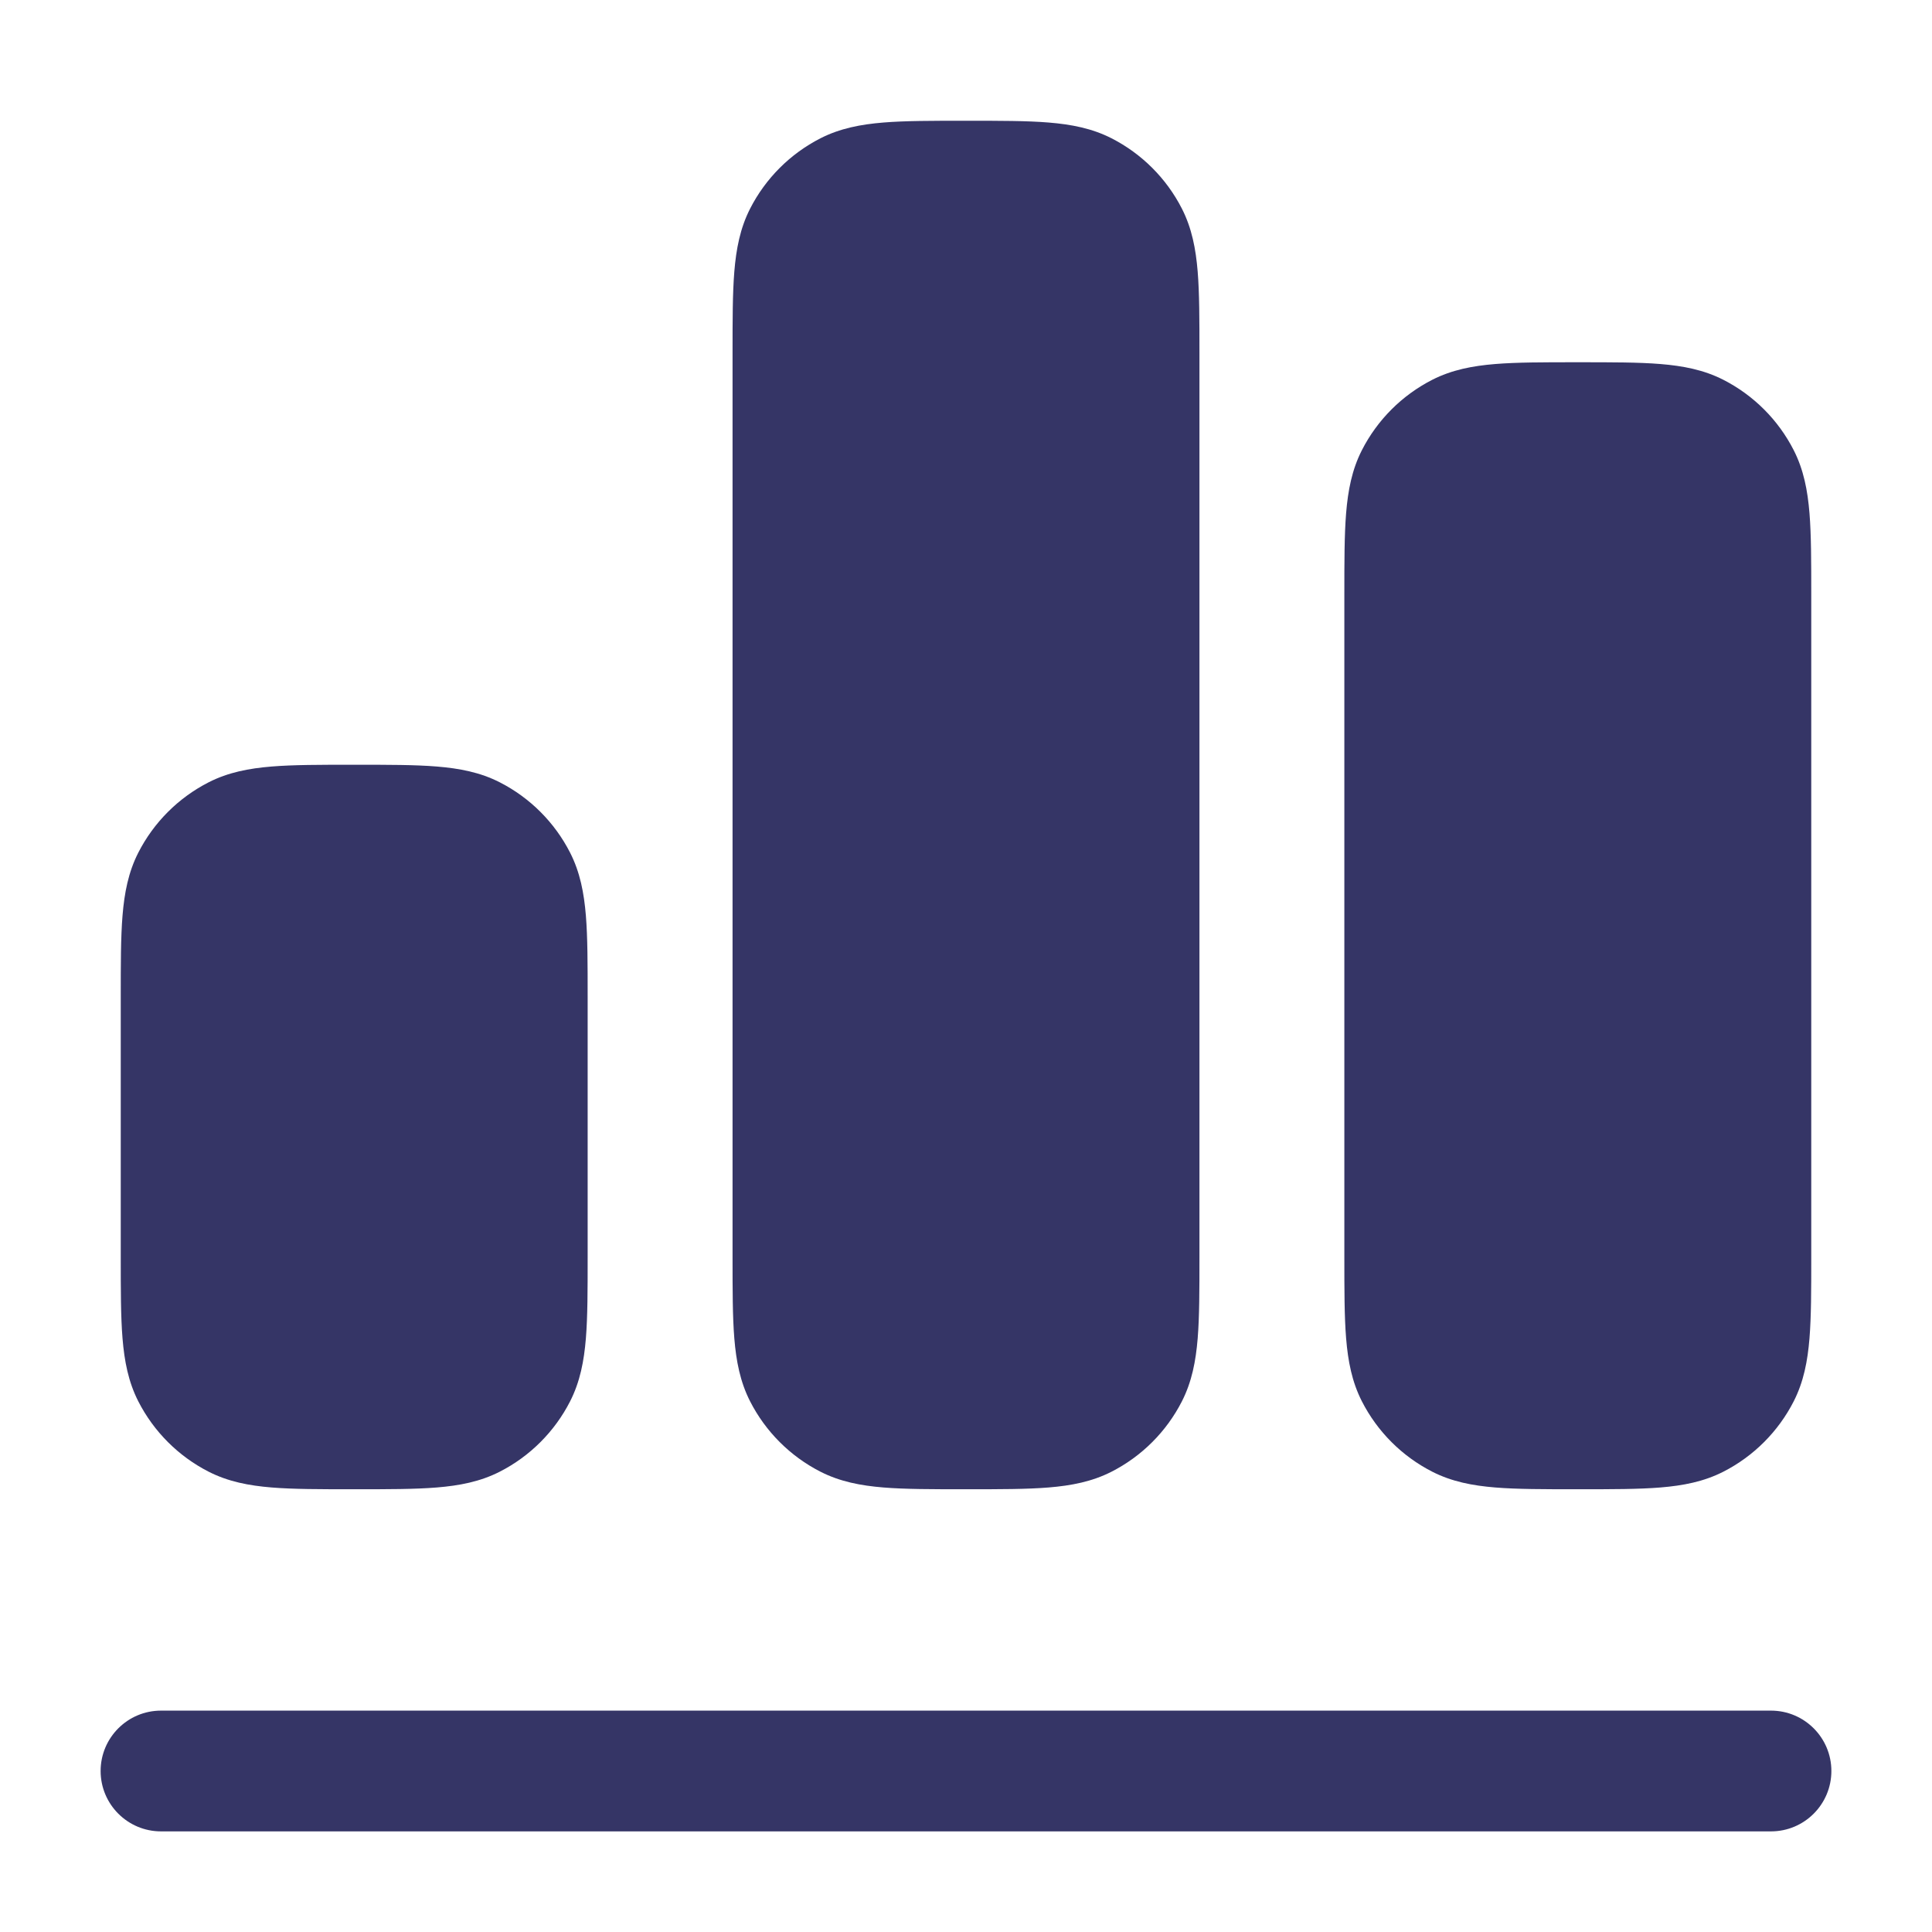 <svg width="24" height="24" viewBox="0 0 24 24" fill="none" xmlns="http://www.w3.org/2000/svg">
<path d="M12.021 1.5H11.979C11.577 1.5 11.245 1.5 10.974 1.522C10.693 1.545 10.435 1.594 10.192 1.718C9.816 1.91 9.51 2.216 9.318 2.592C9.194 2.835 9.145 3.093 9.122 3.374C9.1 3.645 9.1 3.977 9.1 4.379V15.621C9.1 16.023 9.1 16.355 9.122 16.626C9.145 16.907 9.194 17.165 9.318 17.408C9.51 17.784 9.816 18.09 10.192 18.282C10.435 18.406 10.693 18.455 10.974 18.478C11.245 18.5 11.577 18.5 11.979 18.5H12.021C12.423 18.5 12.755 18.5 13.026 18.478C13.307 18.455 13.565 18.406 13.808 18.282C14.184 18.09 14.49 17.784 14.682 17.408C14.806 17.165 14.855 16.907 14.878 16.626C14.9 16.355 14.9 16.023 14.9 15.621V4.379C14.9 3.977 14.9 3.645 14.878 3.374C14.855 3.093 14.806 2.835 14.682 2.592C14.49 2.216 14.184 1.91 13.808 1.718C13.565 1.594 13.307 1.545 13.026 1.522C12.755 1.5 12.423 1.5 12.021 1.5Z" fill="#353566"/>
<path d="M19.621 4.5H19.579C19.177 4.5 18.845 4.5 18.574 4.522C18.293 4.545 18.035 4.594 17.792 4.718C17.416 4.91 17.11 5.216 16.918 5.592C16.794 5.835 16.745 6.093 16.722 6.374C16.7 6.645 16.7 6.977 16.7 7.379V15.621C16.7 16.023 16.7 16.355 16.722 16.626C16.745 16.907 16.794 17.165 16.918 17.408C17.11 17.784 17.416 18.09 17.792 18.282C18.035 18.406 18.293 18.455 18.574 18.478C18.845 18.5 19.177 18.5 19.579 18.5H19.621C20.023 18.5 20.355 18.5 20.626 18.478C20.907 18.455 21.165 18.406 21.408 18.282C21.784 18.09 22.09 17.784 22.282 17.408C22.406 17.165 22.455 16.907 22.478 16.626C22.5 16.355 22.5 16.023 22.5 15.621V7.379C22.5 6.977 22.5 6.645 22.478 6.374C22.455 6.093 22.406 5.835 22.282 5.592C22.09 5.216 21.784 4.91 21.408 4.718C21.165 4.594 20.907 4.545 20.626 4.522C20.355 4.5 20.023 4.5 19.621 4.5Z" fill="#353566"/>
<path d="M1.25 22C1.25 21.586 1.586 21.25 2 21.25H22C22.414 21.25 22.75 21.586 22.75 22C22.75 22.414 22.414 22.75 22 22.75H2C1.586 22.75 1.25 22.414 1.25 22Z" fill="#353566"/>
<path d="M4.421 9.5H4.379C3.977 9.5 3.645 9.5 3.374 9.522C3.093 9.545 2.835 9.594 2.592 9.718C2.216 9.91 1.91 10.216 1.718 10.592C1.594 10.835 1.545 11.093 1.522 11.374C1.5 11.645 1.5 11.977 1.5 12.379V15.621C1.5 16.023 1.5 16.355 1.522 16.626C1.545 16.907 1.594 17.165 1.718 17.408C1.91 17.784 2.216 18.09 2.592 18.282C2.835 18.406 3.093 18.455 3.374 18.478C3.645 18.5 3.977 18.5 4.379 18.5H4.421C4.823 18.5 5.155 18.5 5.426 18.478C5.707 18.455 5.965 18.406 6.208 18.282C6.584 18.09 6.89 17.784 7.082 17.408C7.206 17.165 7.255 16.907 7.278 16.626C7.3 16.355 7.3 16.023 7.3 15.621V12.379C7.3 11.977 7.3 11.645 7.278 11.374C7.255 11.093 7.206 10.835 7.082 10.592C6.89 10.216 6.584 9.91 6.208 9.718C5.965 9.594 5.707 9.545 5.426 9.522C5.155 9.5 4.823 9.5 4.421 9.5Z" fill="#353566"/>
</svg>

